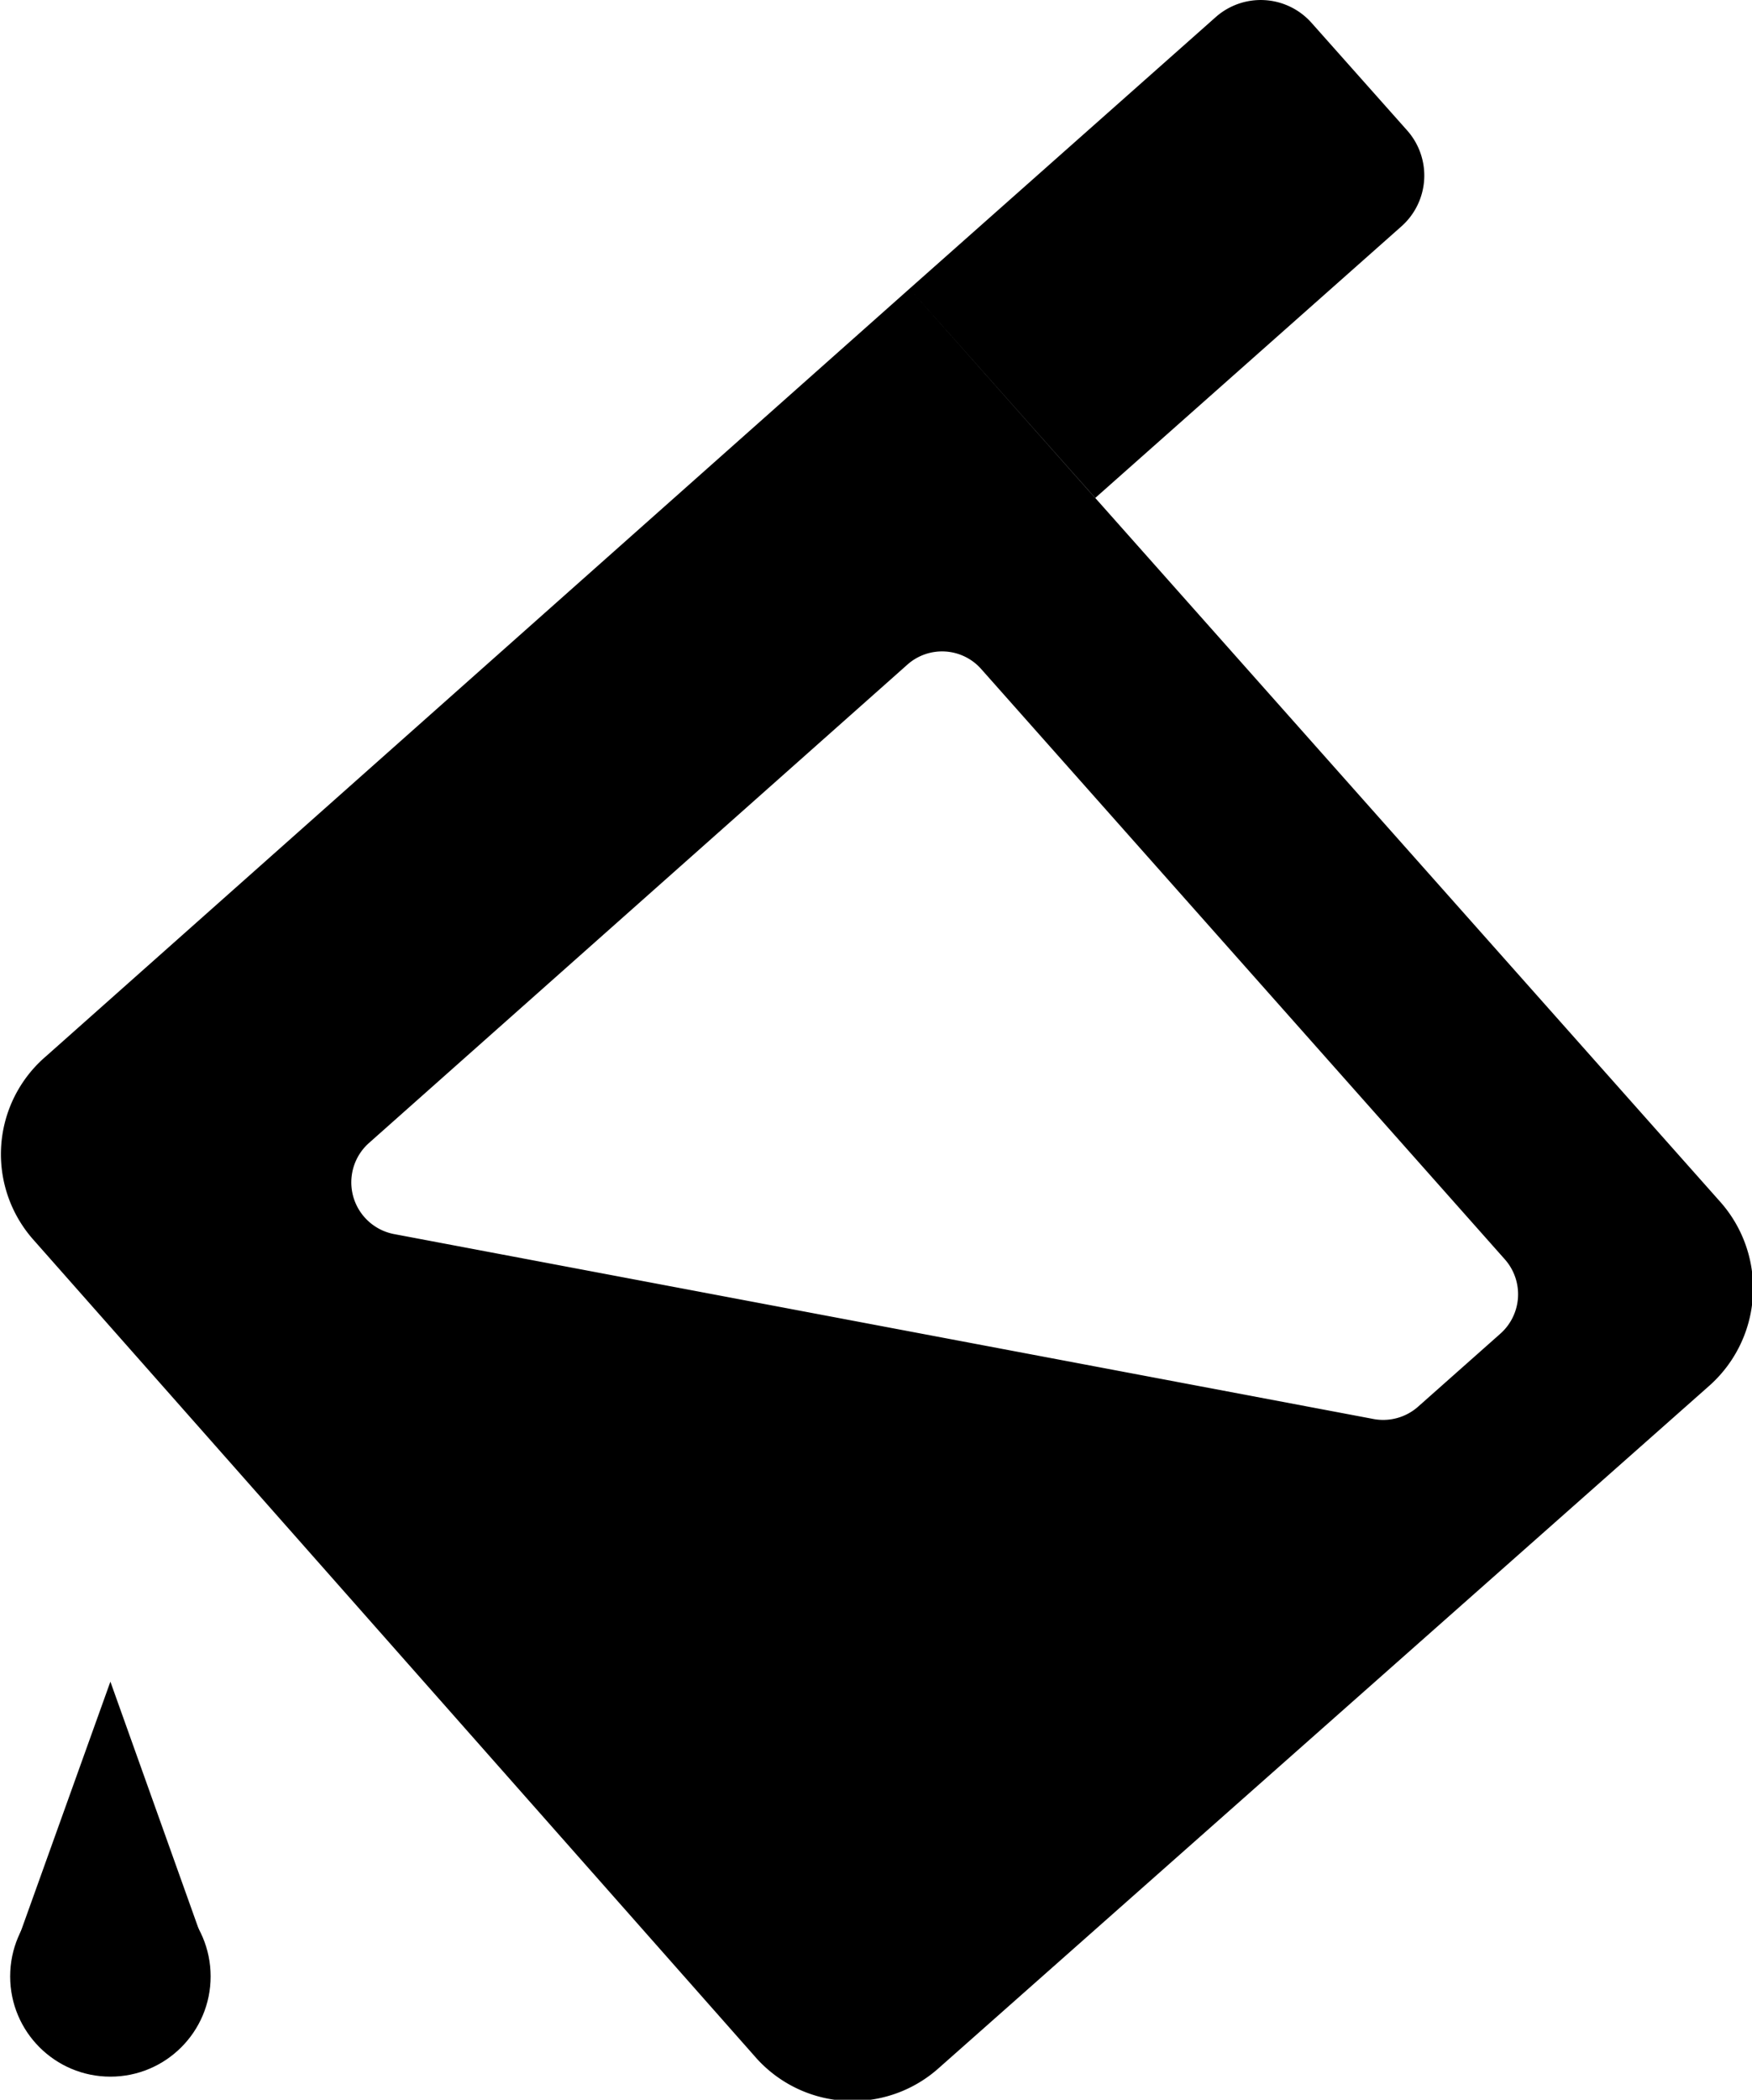 <svg xmlns="http://www.w3.org/2000/svg" viewBox="0 0 37.93 45.45"><title>资源 33</title><g id="图层_2" data-name="图层 2"><g id="图层_1-2" data-name="图层 1"><path d="M1,22.86,19.69,6.25,37.23,26A2.82,2.82,0,0,1,37,30L20.34,44.75a2.8,2.8,0,0,1-4-.24L.71,26.82A2.79,2.79,0,0,1,1,22.86ZM23.71,10.78,30.34,4.9a1.47,1.47,0,0,0,.13-2.07L28.39.49A1.47,1.47,0,0,0,26.32.37L19.69,6.25ZM8.52,26.71l21.19,4a1.14,1.14,0,0,0,1-.27l1.77-1.57a1.14,1.14,0,0,0,.1-1.61L21.25,14.49a1.13,1.13,0,0,0-1.61-.1L8,24.73A1.14,1.14,0,0,0,8.52,26.71Z"/><path d="M4,42.78H.75a.46.46,0,0,1-.43-.61L2.39,36.4h0l2.06,5.77A.46.46,0,0,1,4,42.78Z"/><circle cx="2.39" cy="42.78" r="2.17"/></g></g></svg>